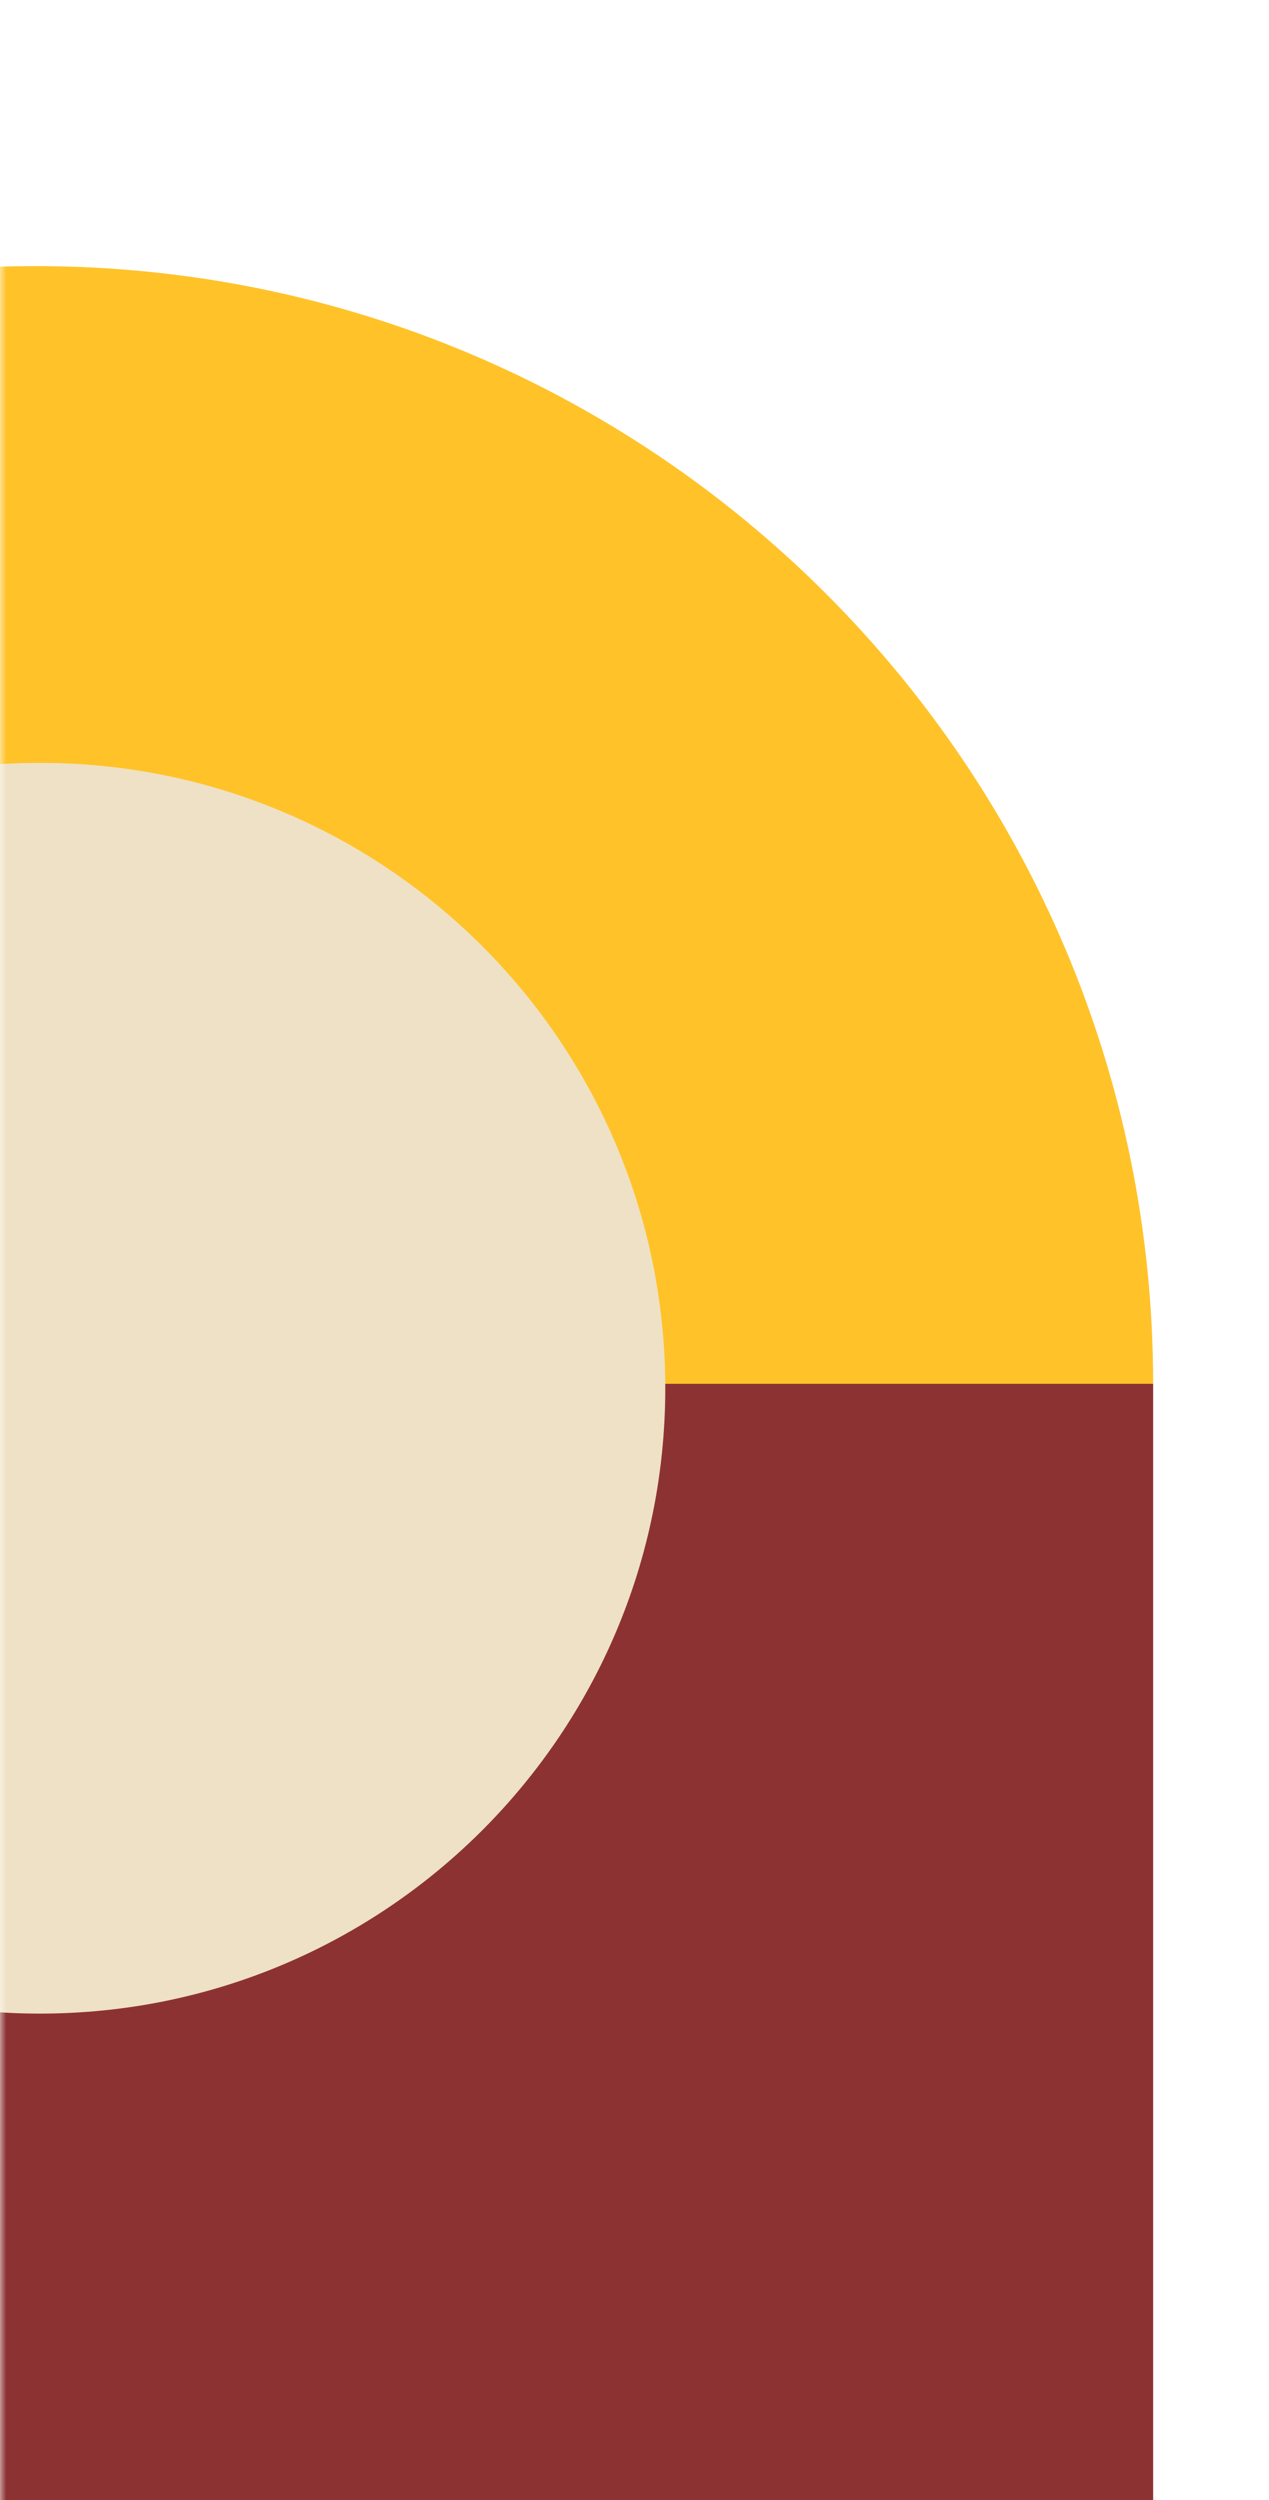 <svg width="100" height="197" viewBox="0 0 100 197" fill="none" xmlns="http://www.w3.org/2000/svg">
<mask id="mask0_97_1256" style="mask-type:alpha" maskUnits="userSpaceOnUse" x="0" y="0" width="100" height="209">
<rect width="99.957" height="209" fill="#D9D9D9"/>
</mask>
<g mask="url(#mask0_97_1256)">
<path d="M2.796 20.97C-45.839 20.97 -85.278 60.409 -85.278 109.043L90.87 109.043C90.87 60.409 51.445 20.97 2.796 20.97Z" fill="#FFC329"/>
<path d="M-85.278 109.043L-85.278 197.117L90.87 197.117L90.87 109.043L-85.278 109.043Z" fill="#8D3232"/>
<path d="M3.146 60.114C-24.071 60.114 -46.134 82.177 -46.134 109.393C-46.134 136.609 -24.071 158.672 3.146 158.672C30.362 158.672 52.425 136.609 52.425 109.393C52.425 82.177 30.362 60.114 3.146 60.114Z" fill="#EFE1C5"/>
</g>
</svg>
